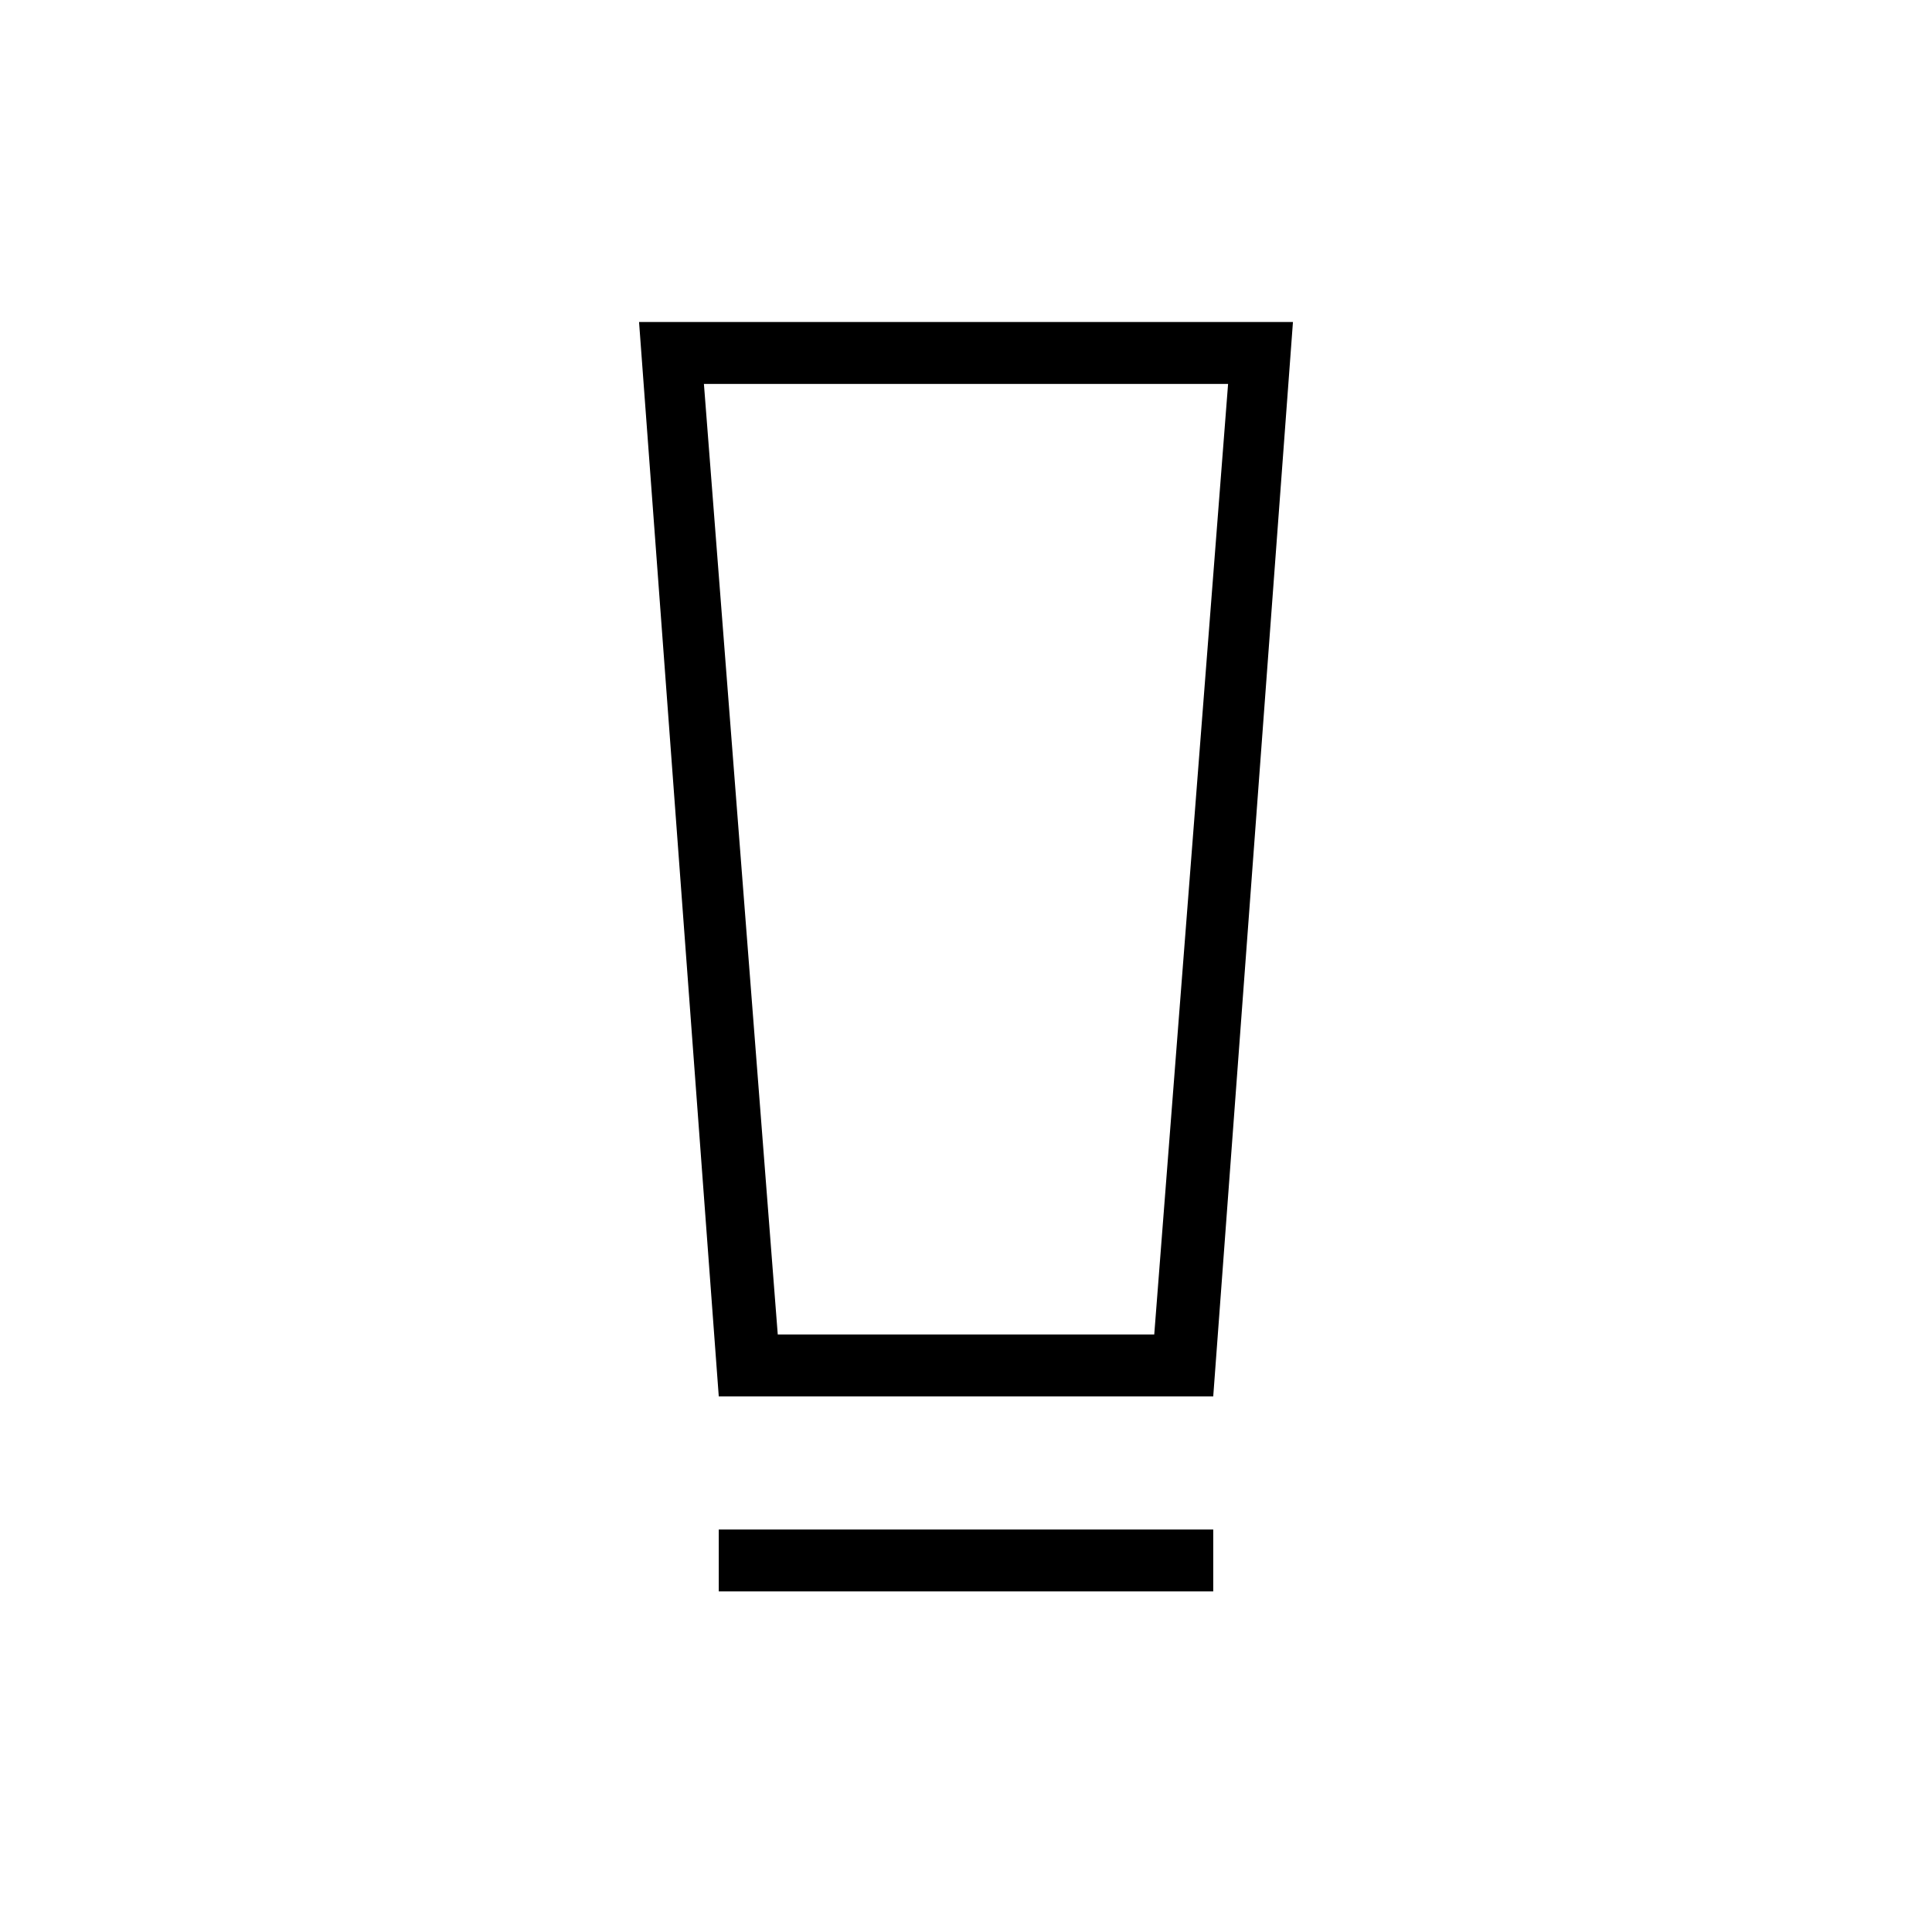 <svg xmlns="http://www.w3.org/2000/svg" width="48" height="48" viewBox="0 -960 960 960"><path d="M357.15-169.23V-200h245.7v30.77h-245.7Zm0-96.92L317.54-800h324.92l-39.61 533.85h-245.7Zm29.31-30.77h187.08l36.69-472.31H349.77l36.69 472.31Zm0-472.31h-36.69 260.46-223.77Z"/></svg>